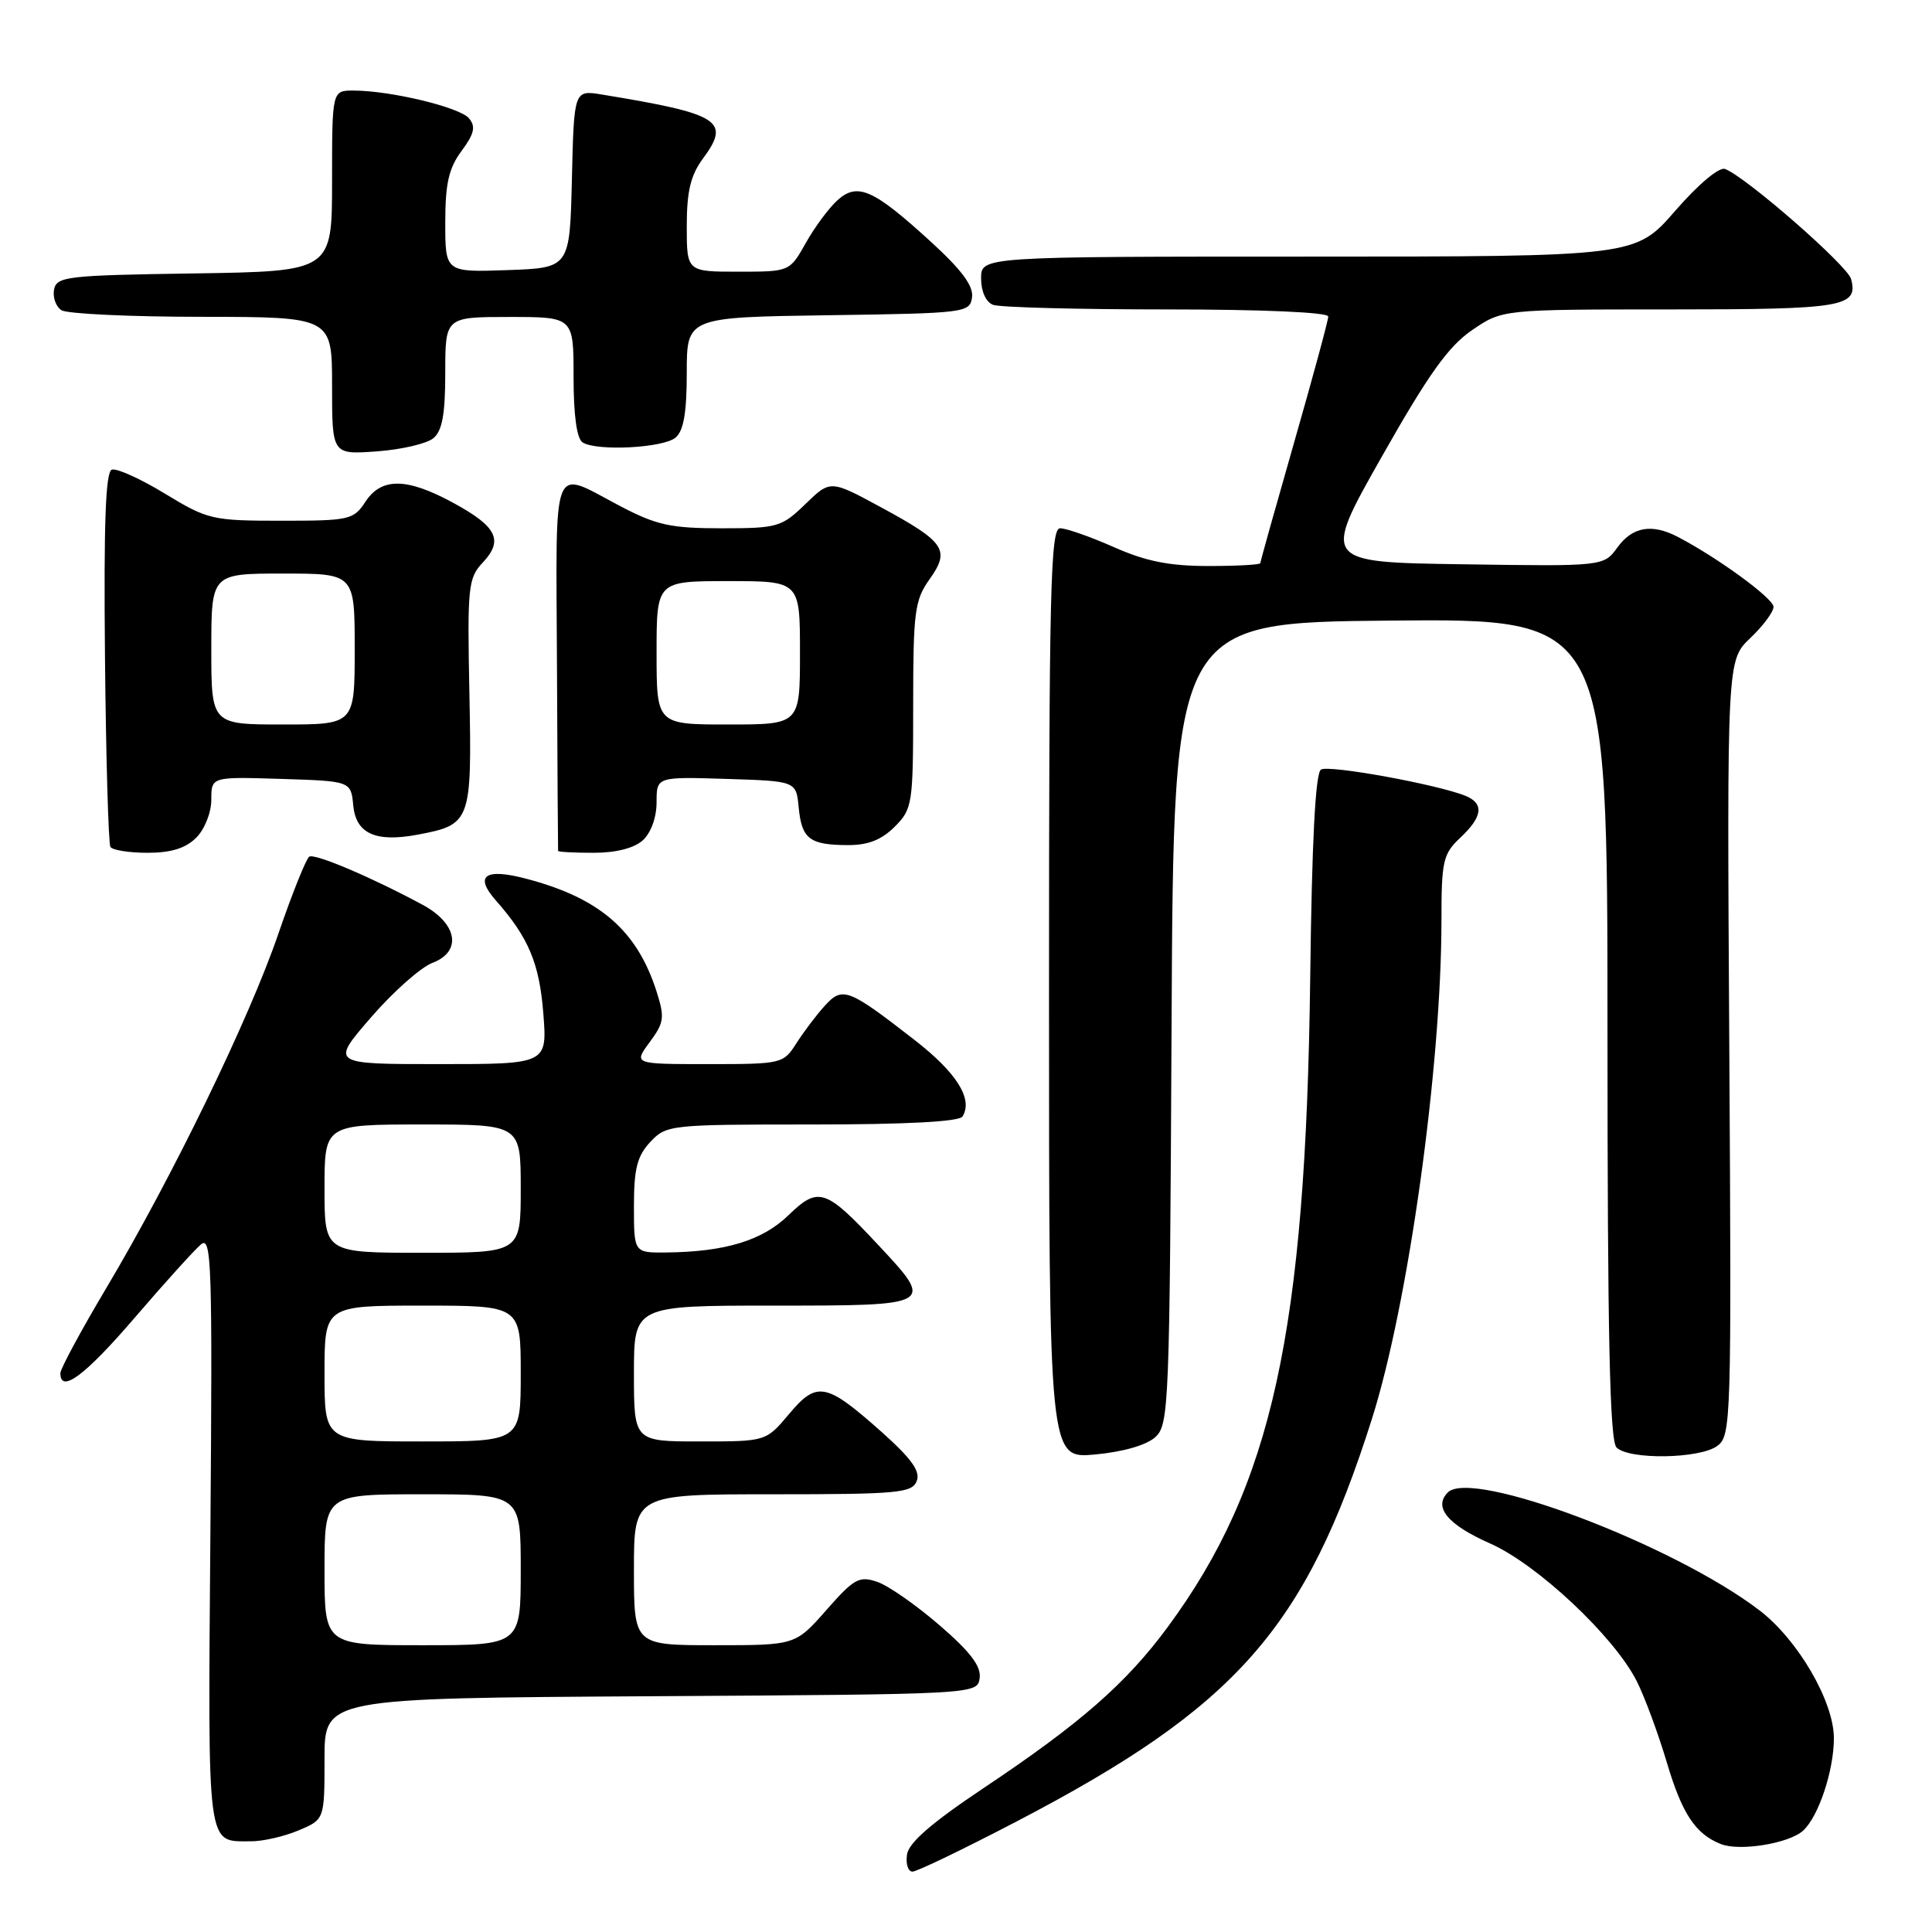 <?xml version="1.0" encoding="UTF-8" standalone="no"?>
<!DOCTYPE svg PUBLIC "-//W3C//DTD SVG 1.1//EN" "http://www.w3.org/Graphics/SVG/1.1/DTD/svg11.dtd" >
<svg xmlns="http://www.w3.org/2000/svg" xmlns:xlink="http://www.w3.org/1999/xlink" version="1.1" viewBox="0 0 256 256">
 <g >
 <path fill="currentColor"
d=" M 134.73 241.34 C 163.84 226.16 172.98 215.80 181.79 188.00 C 186.61 172.81 191.00 141.33 191.00 121.92 C 191.00 114.07 191.21 113.15 193.50 111.00 C 196.44 108.24 196.67 106.50 194.25 105.48 C 190.66 103.98 176.10 101.32 175.04 101.97 C 174.30 102.43 173.83 111.41 173.61 129.58 C 173.02 176.50 168.57 196.81 154.73 215.59 C 149.23 223.05 143.15 228.37 130.33 236.93 C 123.43 241.54 120.40 244.17 120.18 245.75 C 120.00 246.99 120.33 248.00 120.91 248.00 C 121.49 248.00 127.71 245.00 134.73 241.34 Z  M 238.92 242.57 C 240.96 240.72 243.00 234.61 243.00 230.33 C 243.00 225.46 238.24 217.28 233.14 213.38 C 221.76 204.68 195.03 194.57 191.85 197.75 C 189.89 199.71 191.82 202.03 197.47 204.53 C 203.69 207.28 213.84 216.80 216.85 222.71 C 217.91 224.79 219.72 229.69 220.88 233.59 C 222.89 240.34 224.65 243.00 228.00 244.34 C 230.49 245.34 237.04 244.28 238.92 242.57 Z  M 39.53 242.55 C 43.00 241.10 43.00 241.10 43.00 233.06 C 43.00 225.02 43.00 225.02 86.25 224.76 C 129.50 224.50 129.50 224.50 129.81 222.36 C 130.03 220.80 128.58 218.88 124.50 215.36 C 121.41 212.69 117.69 210.09 116.23 209.60 C 113.85 208.79 113.16 209.17 109.49 213.35 C 105.39 218.00 105.39 218.00 94.70 218.00 C 84.00 218.00 84.00 218.00 84.00 208.00 C 84.00 198.00 84.00 198.00 102.39 198.00 C 118.98 198.00 120.85 197.83 121.47 196.25 C 121.98 194.95 120.78 193.28 116.83 189.75 C 109.45 183.19 108.26 182.95 104.55 187.37 C 101.50 191.00 101.50 191.00 92.75 191.00 C 84.00 191.00 84.00 191.00 84.00 182.00 C 84.00 173.00 84.00 173.00 102.50 173.00 C 123.89 173.00 123.89 173.00 116.29 164.88 C 109.38 157.49 108.44 157.18 104.47 161.03 C 101.01 164.38 96.10 165.88 88.25 165.96 C 84.00 166.00 84.00 166.00 84.00 159.81 C 84.00 154.84 84.43 153.18 86.17 151.31 C 88.30 149.05 88.77 149.00 107.62 149.00 C 120.07 149.00 127.11 148.63 127.54 147.94 C 128.96 145.63 126.78 142.15 121.17 137.79 C 112.35 130.94 111.64 130.68 109.27 133.29 C 108.17 134.50 106.48 136.74 105.52 138.25 C 103.80 140.95 103.58 141.00 93.86 141.00 C 83.94 141.00 83.94 141.00 86.08 138.10 C 88.01 135.49 88.10 134.83 86.99 131.35 C 84.39 123.27 79.47 119.00 69.75 116.44 C 64.26 114.99 62.80 116.03 65.71 119.32 C 70.03 124.22 71.47 127.63 71.99 134.25 C 72.52 141.00 72.52 141.00 58.16 141.00 C 43.80 141.00 43.80 141.00 49.15 134.82 C 52.09 131.42 55.76 128.17 57.29 127.59 C 61.25 126.09 60.63 122.39 56.00 119.89 C 49.27 116.26 41.72 113.05 40.98 113.51 C 40.57 113.77 38.72 118.37 36.88 123.74 C 33.02 135.02 22.83 155.98 14.07 170.70 C 10.73 176.31 8.00 181.38 8.00 181.95 C 8.00 184.71 11.28 182.26 17.87 174.58 C 21.85 169.95 25.79 165.59 26.64 164.88 C 28.03 163.73 28.16 167.55 27.88 202.86 C 27.55 245.71 27.32 243.95 33.28 243.98 C 34.81 243.99 37.62 243.35 39.53 242.55 Z  M 153.07 190.44 C 154.90 188.78 154.99 186.50 155.24 135.60 C 155.50 82.50 155.50 82.50 184.25 82.23 C 213.00 81.97 213.00 81.97 213.00 136.28 C 213.00 177.20 213.30 190.90 214.20 191.80 C 215.85 193.45 225.19 193.31 227.54 191.60 C 229.39 190.24 229.44 188.50 229.14 138.85 C 228.83 87.50 228.83 87.50 231.91 84.56 C 233.61 82.95 235.00 81.08 235.00 80.41 C 235.00 79.30 227.66 73.93 222.32 71.14 C 218.88 69.35 216.32 69.79 214.33 72.52 C 212.49 75.05 212.49 75.05 193.83 74.77 C 175.17 74.50 175.17 74.50 183.10 60.50 C 189.27 49.60 191.92 45.89 195.05 43.75 C 199.07 41.00 199.07 41.00 221.34 41.00 C 244.28 41.00 246.25 40.67 245.28 36.98 C 244.82 35.20 231.37 23.46 228.58 22.39 C 227.80 22.09 225.04 24.41 221.97 27.94 C 216.70 34.00 216.70 34.00 173.35 34.00 C 130.00 34.00 130.00 34.00 130.00 36.89 C 130.00 38.61 130.64 40.03 131.58 40.39 C 132.45 40.73 142.80 41.00 154.58 41.00 C 167.25 41.00 176.00 41.38 176.00 41.94 C 176.00 42.45 173.97 49.93 171.50 58.55 C 169.03 67.18 167.00 74.41 167.00 74.62 C 167.00 74.83 163.91 75.00 160.12 75.00 C 154.96 75.00 151.84 74.38 147.60 72.50 C 144.49 71.12 141.28 70.00 140.47 70.00 C 139.19 70.00 139.00 78.05 139.00 131.64 C 139.00 193.28 139.00 193.28 145.07 192.73 C 148.78 192.39 151.89 191.50 153.07 190.44 Z  M 26.00 111.00 C 27.12 109.88 28.00 107.67 28.00 105.96 C 28.00 102.92 28.00 102.92 37.25 103.21 C 46.50 103.50 46.50 103.50 46.81 106.75 C 47.17 110.46 49.77 111.64 55.33 110.60 C 62.40 109.27 62.53 108.90 62.20 91.95 C 61.91 77.70 62.03 76.60 63.98 74.53 C 66.74 71.58 65.85 69.78 60.06 66.63 C 53.90 63.28 50.54 63.24 48.41 66.50 C 46.85 68.88 46.30 69.00 37.27 69.00 C 28.13 69.00 27.53 68.86 21.87 65.42 C 18.63 63.45 15.46 62.01 14.82 62.23 C 13.99 62.50 13.74 69.29 13.91 87.02 C 14.04 100.45 14.37 111.79 14.63 112.22 C 14.90 112.65 17.12 113.00 19.56 113.00 C 22.67 113.00 24.60 112.40 26.00 111.00 Z  M 85.17 111.35 C 86.26 110.36 87.00 108.31 87.00 106.31 C 87.00 102.92 87.00 102.92 96.25 103.21 C 105.50 103.50 105.50 103.50 105.83 106.99 C 106.23 111.16 107.27 111.96 112.30 111.98 C 115.01 112.00 116.79 111.30 118.55 109.55 C 120.91 107.18 121.00 106.60 121.00 93.45 C 121.00 81.07 121.20 79.53 123.16 76.77 C 125.94 72.87 125.24 71.83 116.76 67.23 C 110.03 63.58 110.03 63.58 106.72 66.79 C 103.56 69.85 103.03 70.00 95.59 70.00 C 88.87 70.00 86.99 69.59 82.14 67.04 C 72.94 62.22 73.68 60.38 73.80 88.00 C 73.86 101.47 73.93 112.61 73.95 112.75 C 73.98 112.89 76.10 113.00 78.67 113.00 C 81.61 113.00 84.02 112.39 85.17 111.35 Z  M 57.42 58.07 C 58.60 57.09 59.00 54.89 59.00 49.38 C 59.00 42.00 59.00 42.00 67.50 42.00 C 76.00 42.00 76.00 42.00 76.00 49.94 C 76.00 55.07 76.43 58.15 77.21 58.63 C 79.12 59.81 87.86 59.36 89.51 57.99 C 90.58 57.10 91.00 54.70 91.00 49.40 C 91.00 42.04 91.00 42.04 109.75 41.77 C 127.95 41.51 128.51 41.44 128.80 39.40 C 129.01 37.90 127.43 35.76 123.34 32.03 C 115.73 25.07 113.62 24.13 110.96 26.54 C 109.83 27.56 107.94 30.11 106.77 32.20 C 104.63 36.00 104.63 36.00 97.82 36.00 C 91.00 36.00 91.00 36.00 91.00 29.96 C 91.00 25.36 91.51 23.23 93.13 21.03 C 96.86 16.00 95.44 15.10 79.78 12.53 C 76.06 11.92 76.06 11.92 75.78 23.71 C 75.50 35.50 75.50 35.50 67.25 35.79 C 59.00 36.08 59.00 36.08 59.00 29.50 C 59.00 24.33 59.46 22.29 61.16 20.00 C 62.85 17.72 63.06 16.78 62.15 15.68 C 60.93 14.21 51.72 12.00 46.83 12.00 C 44.00 12.00 44.00 12.00 44.00 23.98 C 44.00 35.95 44.00 35.95 25.76 36.23 C 8.83 36.48 7.50 36.63 7.16 38.38 C 6.97 39.41 7.41 40.64 8.15 41.11 C 8.89 41.58 17.26 41.98 26.75 41.98 C 44.00 42.00 44.00 42.00 44.00 51.12 C 44.00 60.24 44.00 60.24 49.92 59.81 C 53.17 59.58 56.54 58.79 57.42 58.07 Z  M 43.00 208.00 C 43.00 198.00 43.00 198.00 56.00 198.00 C 69.00 198.00 69.00 198.00 69.00 208.00 C 69.00 218.00 69.00 218.00 56.00 218.00 C 43.00 218.00 43.00 218.00 43.00 208.00 Z  M 43.00 182.00 C 43.00 173.00 43.00 173.00 56.00 173.00 C 69.00 173.00 69.00 173.00 69.00 182.00 C 69.00 191.00 69.00 191.00 56.00 191.00 C 43.00 191.00 43.00 191.00 43.00 182.00 Z  M 43.00 157.50 C 43.00 149.00 43.00 149.00 56.00 149.00 C 69.00 149.00 69.00 149.00 69.00 157.50 C 69.00 166.00 69.00 166.00 56.00 166.00 C 43.00 166.00 43.00 166.00 43.00 157.50 Z  M 28.00 86.00 C 28.00 76.00 28.00 76.00 37.50 76.00 C 47.00 76.00 47.00 76.00 47.00 86.00 C 47.00 96.00 47.00 96.00 37.50 96.00 C 28.00 96.00 28.00 96.00 28.00 86.00 Z  M 87.00 86.50 C 87.00 77.00 87.00 77.00 96.50 77.00 C 106.00 77.00 106.00 77.00 106.00 86.50 C 106.00 96.00 106.00 96.00 96.50 96.00 C 87.00 96.00 87.00 96.00 87.00 86.50 Z "/>
</g>
</svg>